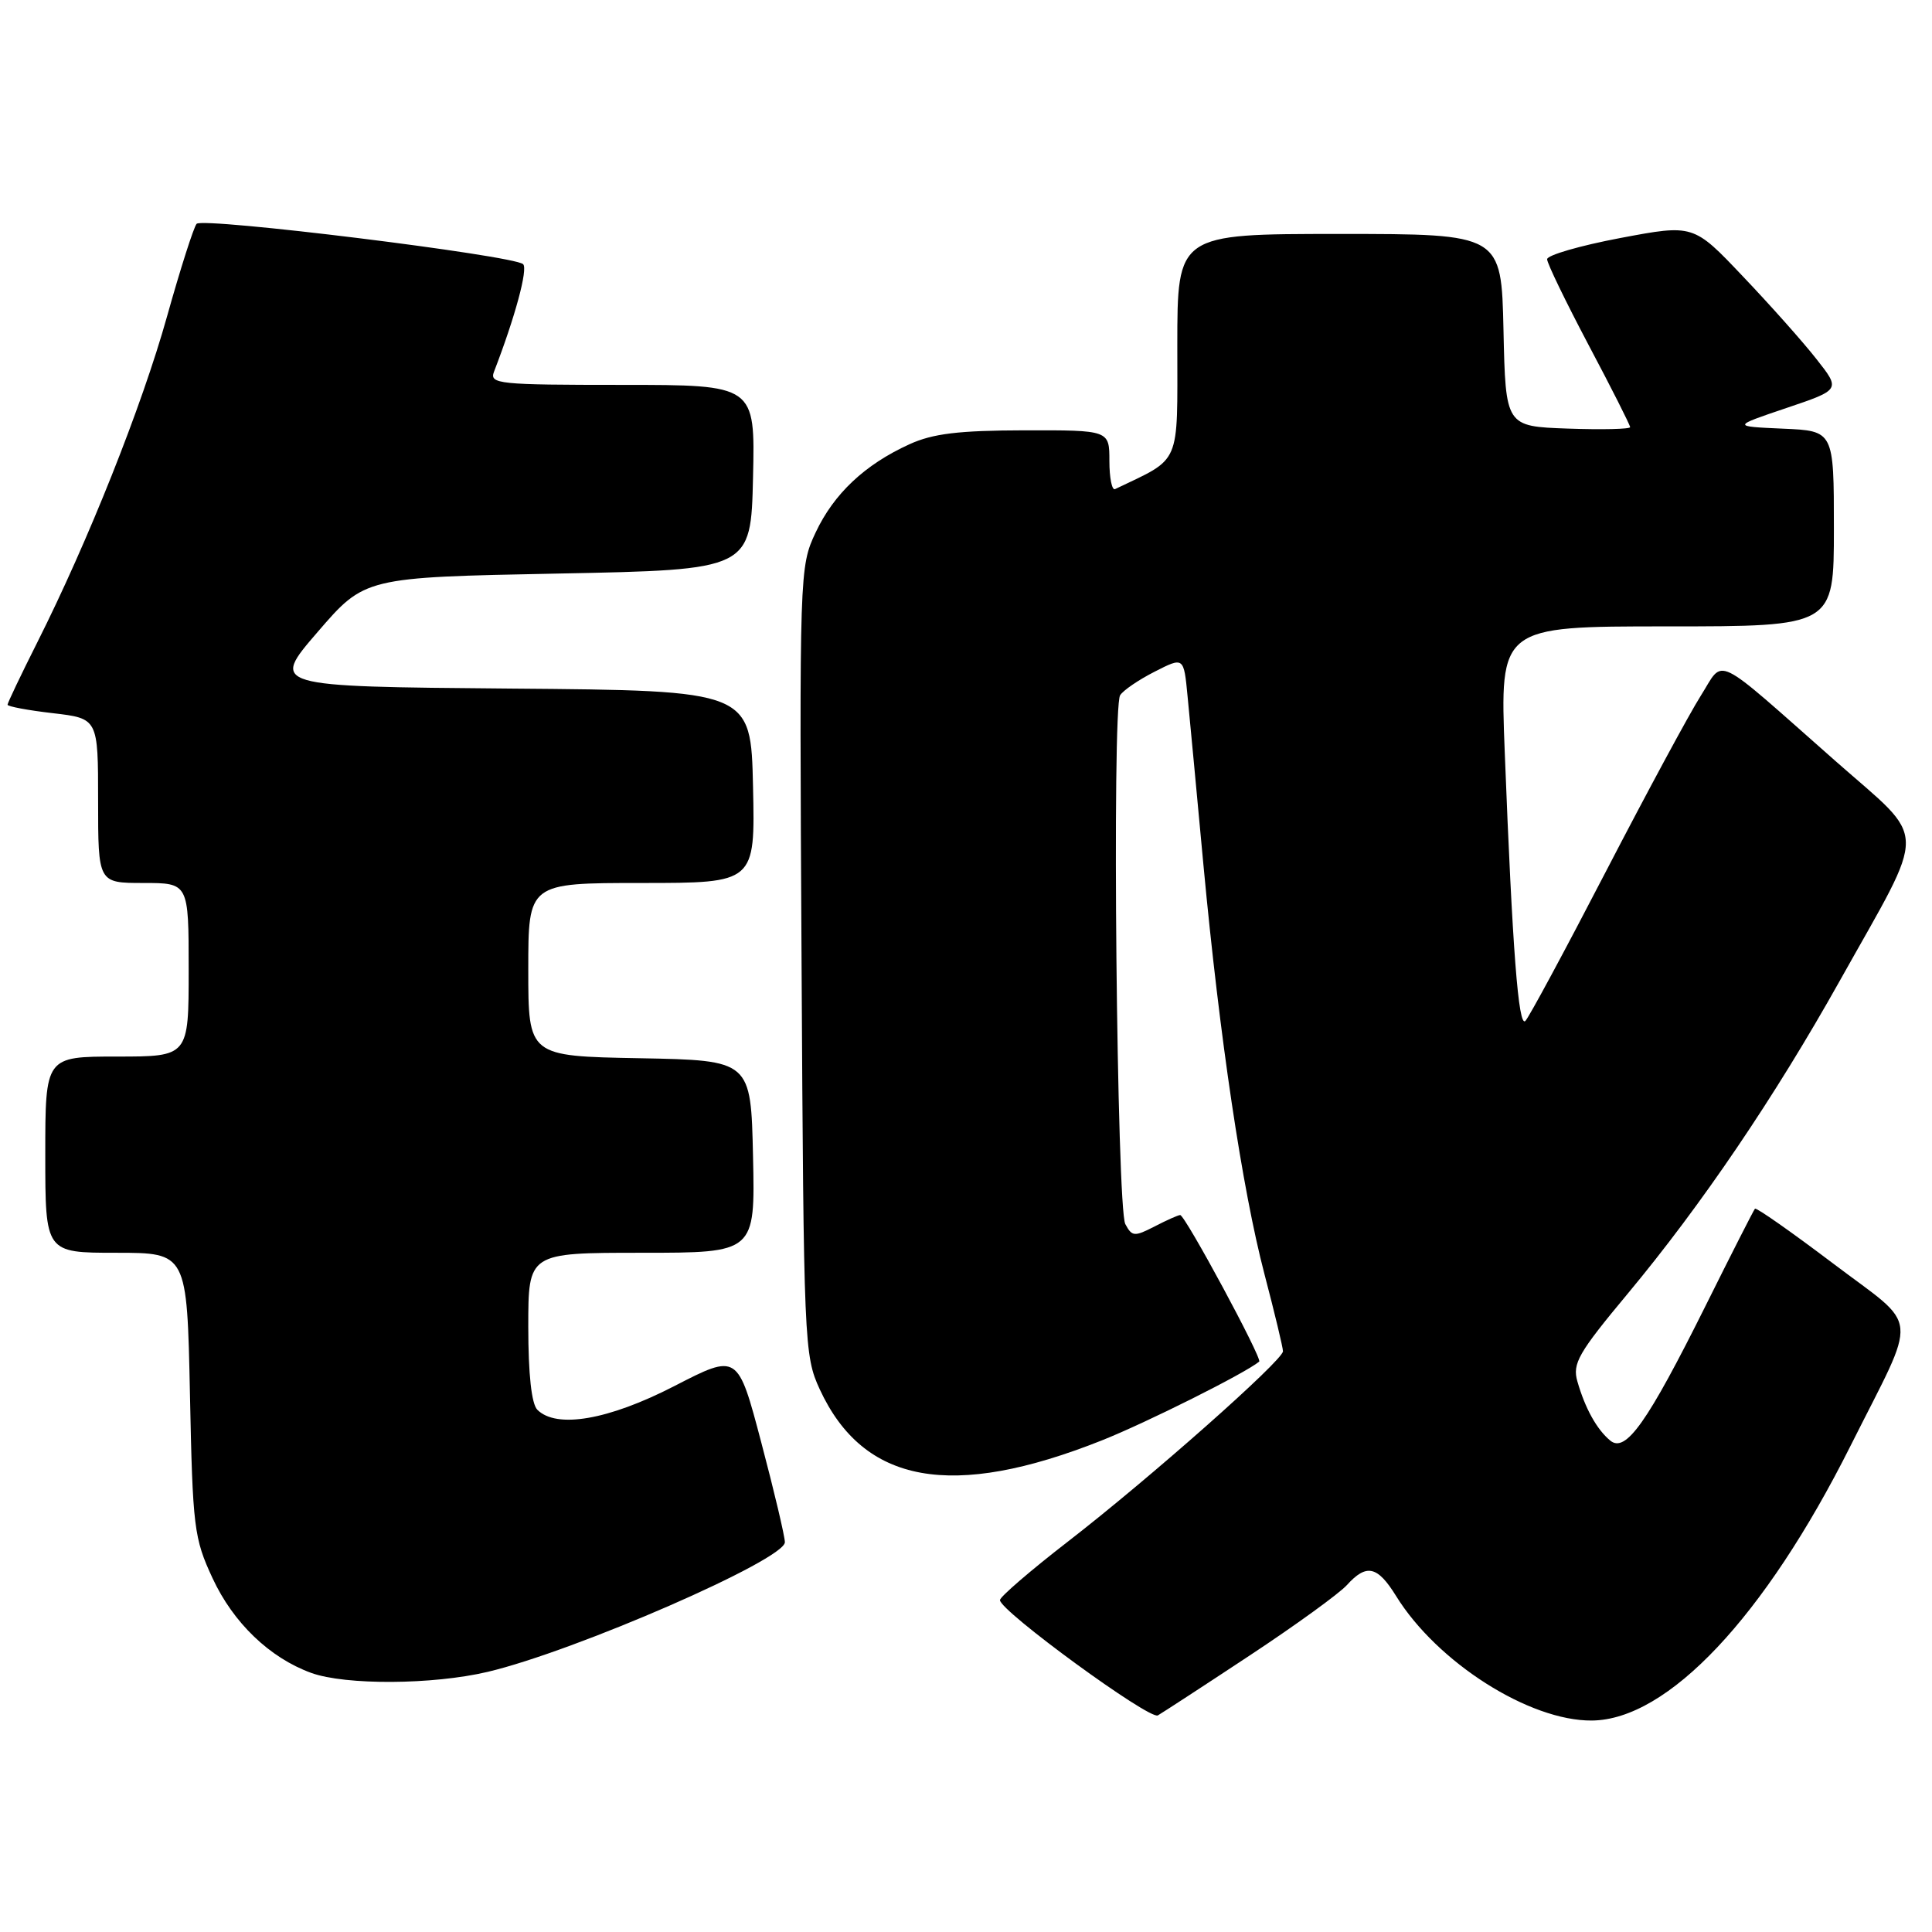 <?xml version="1.0" encoding="UTF-8" standalone="no"?>
<!DOCTYPE svg PUBLIC "-//W3C//DTD SVG 1.1//EN" "http://www.w3.org/Graphics/SVG/1.1/DTD/svg11.dtd" >
<svg xmlns="http://www.w3.org/2000/svg" xmlns:xlink="http://www.w3.org/1999/xlink" version="1.1" viewBox="0 0 256 256">
 <g >
 <path fill="currentColor"
d=" M 165.56 219.38 C 171.65 215.36 177.46 211.15 178.47 210.03 C 181.07 207.16 182.52 207.49 184.99 211.48 C 190.42 220.27 202.65 228.05 210.93 227.98 C 220.99 227.89 233.82 214.27 245.19 191.61 C 254.26 173.53 254.52 176.22 242.90 167.42 C 237.37 163.24 232.71 159.97 232.54 160.16 C 232.37 160.35 229.43 166.12 226.01 173.00 C 218.28 188.52 215.41 192.58 213.36 190.88 C 211.58 189.40 210.04 186.63 209.01 183.04 C 208.33 180.68 209.14 179.27 215.67 171.43 C 225.47 159.66 235.17 145.34 243.78 129.96 C 255.52 108.99 255.57 111.74 243.22 100.85 C 226.70 86.28 228.55 87.17 225.35 92.21 C 223.85 94.57 218.21 105.03 212.80 115.46 C 207.39 125.90 202.59 134.81 202.12 135.28 C 201.20 136.20 200.41 125.94 199.39 99.75 C 198.73 83.00 198.73 83.00 220.87 83.00 C 243.00 83.00 243.00 83.00 243.00 70.05 C 243.00 57.09 243.00 57.09 236.25 56.80 C 229.50 56.50 229.50 56.50 236.69 54.07 C 243.89 51.64 243.89 51.64 240.69 47.58 C 238.94 45.34 234.55 40.41 230.94 36.62 C 224.39 29.71 224.39 29.71 214.69 31.54 C 209.36 32.55 205.00 33.81 205.00 34.35 C 205.00 34.89 207.48 40.00 210.50 45.72 C 213.53 51.43 216.00 56.33 216.00 56.60 C 216.00 56.86 212.29 56.95 207.75 56.79 C 199.50 56.50 199.50 56.50 199.22 43.75 C 198.94 31.00 198.94 31.00 177.47 31.00 C 156.00 31.00 156.00 31.00 156.00 45.81 C 156.00 61.93 156.59 60.57 147.75 64.81 C 147.34 65.00 147.00 63.33 147.00 61.08 C 147.00 57.00 147.00 57.00 135.75 57.02 C 127.03 57.04 123.60 57.45 120.50 58.87 C 114.59 61.56 110.49 65.42 108.07 70.57 C 105.94 75.11 105.92 75.69 106.21 127.33 C 106.49 178.09 106.56 179.62 108.62 184.09 C 114.43 196.65 126.13 198.76 146.00 190.86 C 151.93 188.50 164.94 181.99 166.85 180.42 C 167.30 180.05 157.03 161.00 156.38 161.00 C 156.12 161.00 154.59 161.68 152.99 162.51 C 150.31 163.89 150.00 163.86 149.11 162.20 C 147.98 160.10 147.33 93.89 148.42 92.13 C 148.81 91.49 150.87 90.08 153.00 89.00 C 156.86 87.03 156.86 87.03 157.36 92.27 C 157.64 95.14 158.59 105.20 159.46 114.60 C 161.61 137.57 164.59 157.52 167.55 168.84 C 168.90 173.98 170.00 178.57 170.00 179.05 C 170.00 180.25 152.37 195.86 141.50 204.27 C 136.55 208.10 132.50 211.59 132.50 212.02 C 132.50 213.46 152.31 227.92 153.42 227.30 C 154.01 226.96 159.48 223.40 165.56 219.38 Z  M 64.62 221.53 C 76.21 218.79 104.00 206.67 104.00 204.35 C 104.00 203.60 102.60 197.66 100.88 191.16 C 97.76 179.33 97.76 179.33 89.34 183.67 C 80.61 188.16 73.74 189.34 71.20 186.80 C 70.43 186.03 70.00 182.09 70.00 175.80 C 70.00 166.00 70.00 166.00 85.03 166.00 C 100.06 166.00 100.06 166.00 99.78 153.25 C 99.50 140.50 99.50 140.50 84.75 140.22 C 70.00 139.95 70.00 139.95 70.00 128.47 C 70.00 117.00 70.00 117.00 85.03 117.00 C 100.06 117.00 100.06 117.00 99.78 104.25 C 99.50 91.50 99.50 91.50 67.67 91.24 C 35.85 90.97 35.85 90.97 42.09 83.74 C 48.33 76.50 48.33 76.50 73.92 76.00 C 99.50 75.50 99.50 75.50 99.78 63.25 C 100.06 51.00 100.06 51.00 82.42 51.00 C 66.04 51.00 64.83 50.88 65.46 49.25 C 68.25 42.03 69.99 35.60 69.31 35.00 C 67.99 33.83 26.84 28.75 26.05 29.66 C 25.66 30.12 23.89 35.65 22.13 41.94 C 18.80 53.84 11.68 71.72 4.92 85.16 C 2.76 89.45 1.00 93.15 1.00 93.38 C 1.00 93.61 3.70 94.12 7.00 94.50 C 13.00 95.20 13.00 95.20 13.00 106.10 C 13.00 117.00 13.00 117.00 19.00 117.00 C 25.00 117.00 25.00 117.00 25.00 128.50 C 25.00 140.00 25.00 140.00 15.50 140.00 C 6.00 140.00 6.00 140.00 6.00 153.00 C 6.00 166.00 6.00 166.00 15.39 166.00 C 24.78 166.00 24.78 166.00 25.17 184.75 C 25.53 202.43 25.70 203.82 28.16 209.11 C 30.91 215.04 35.74 219.67 41.24 221.67 C 45.78 223.31 57.33 223.25 64.62 221.53 Z "/>
</g>
</svg>